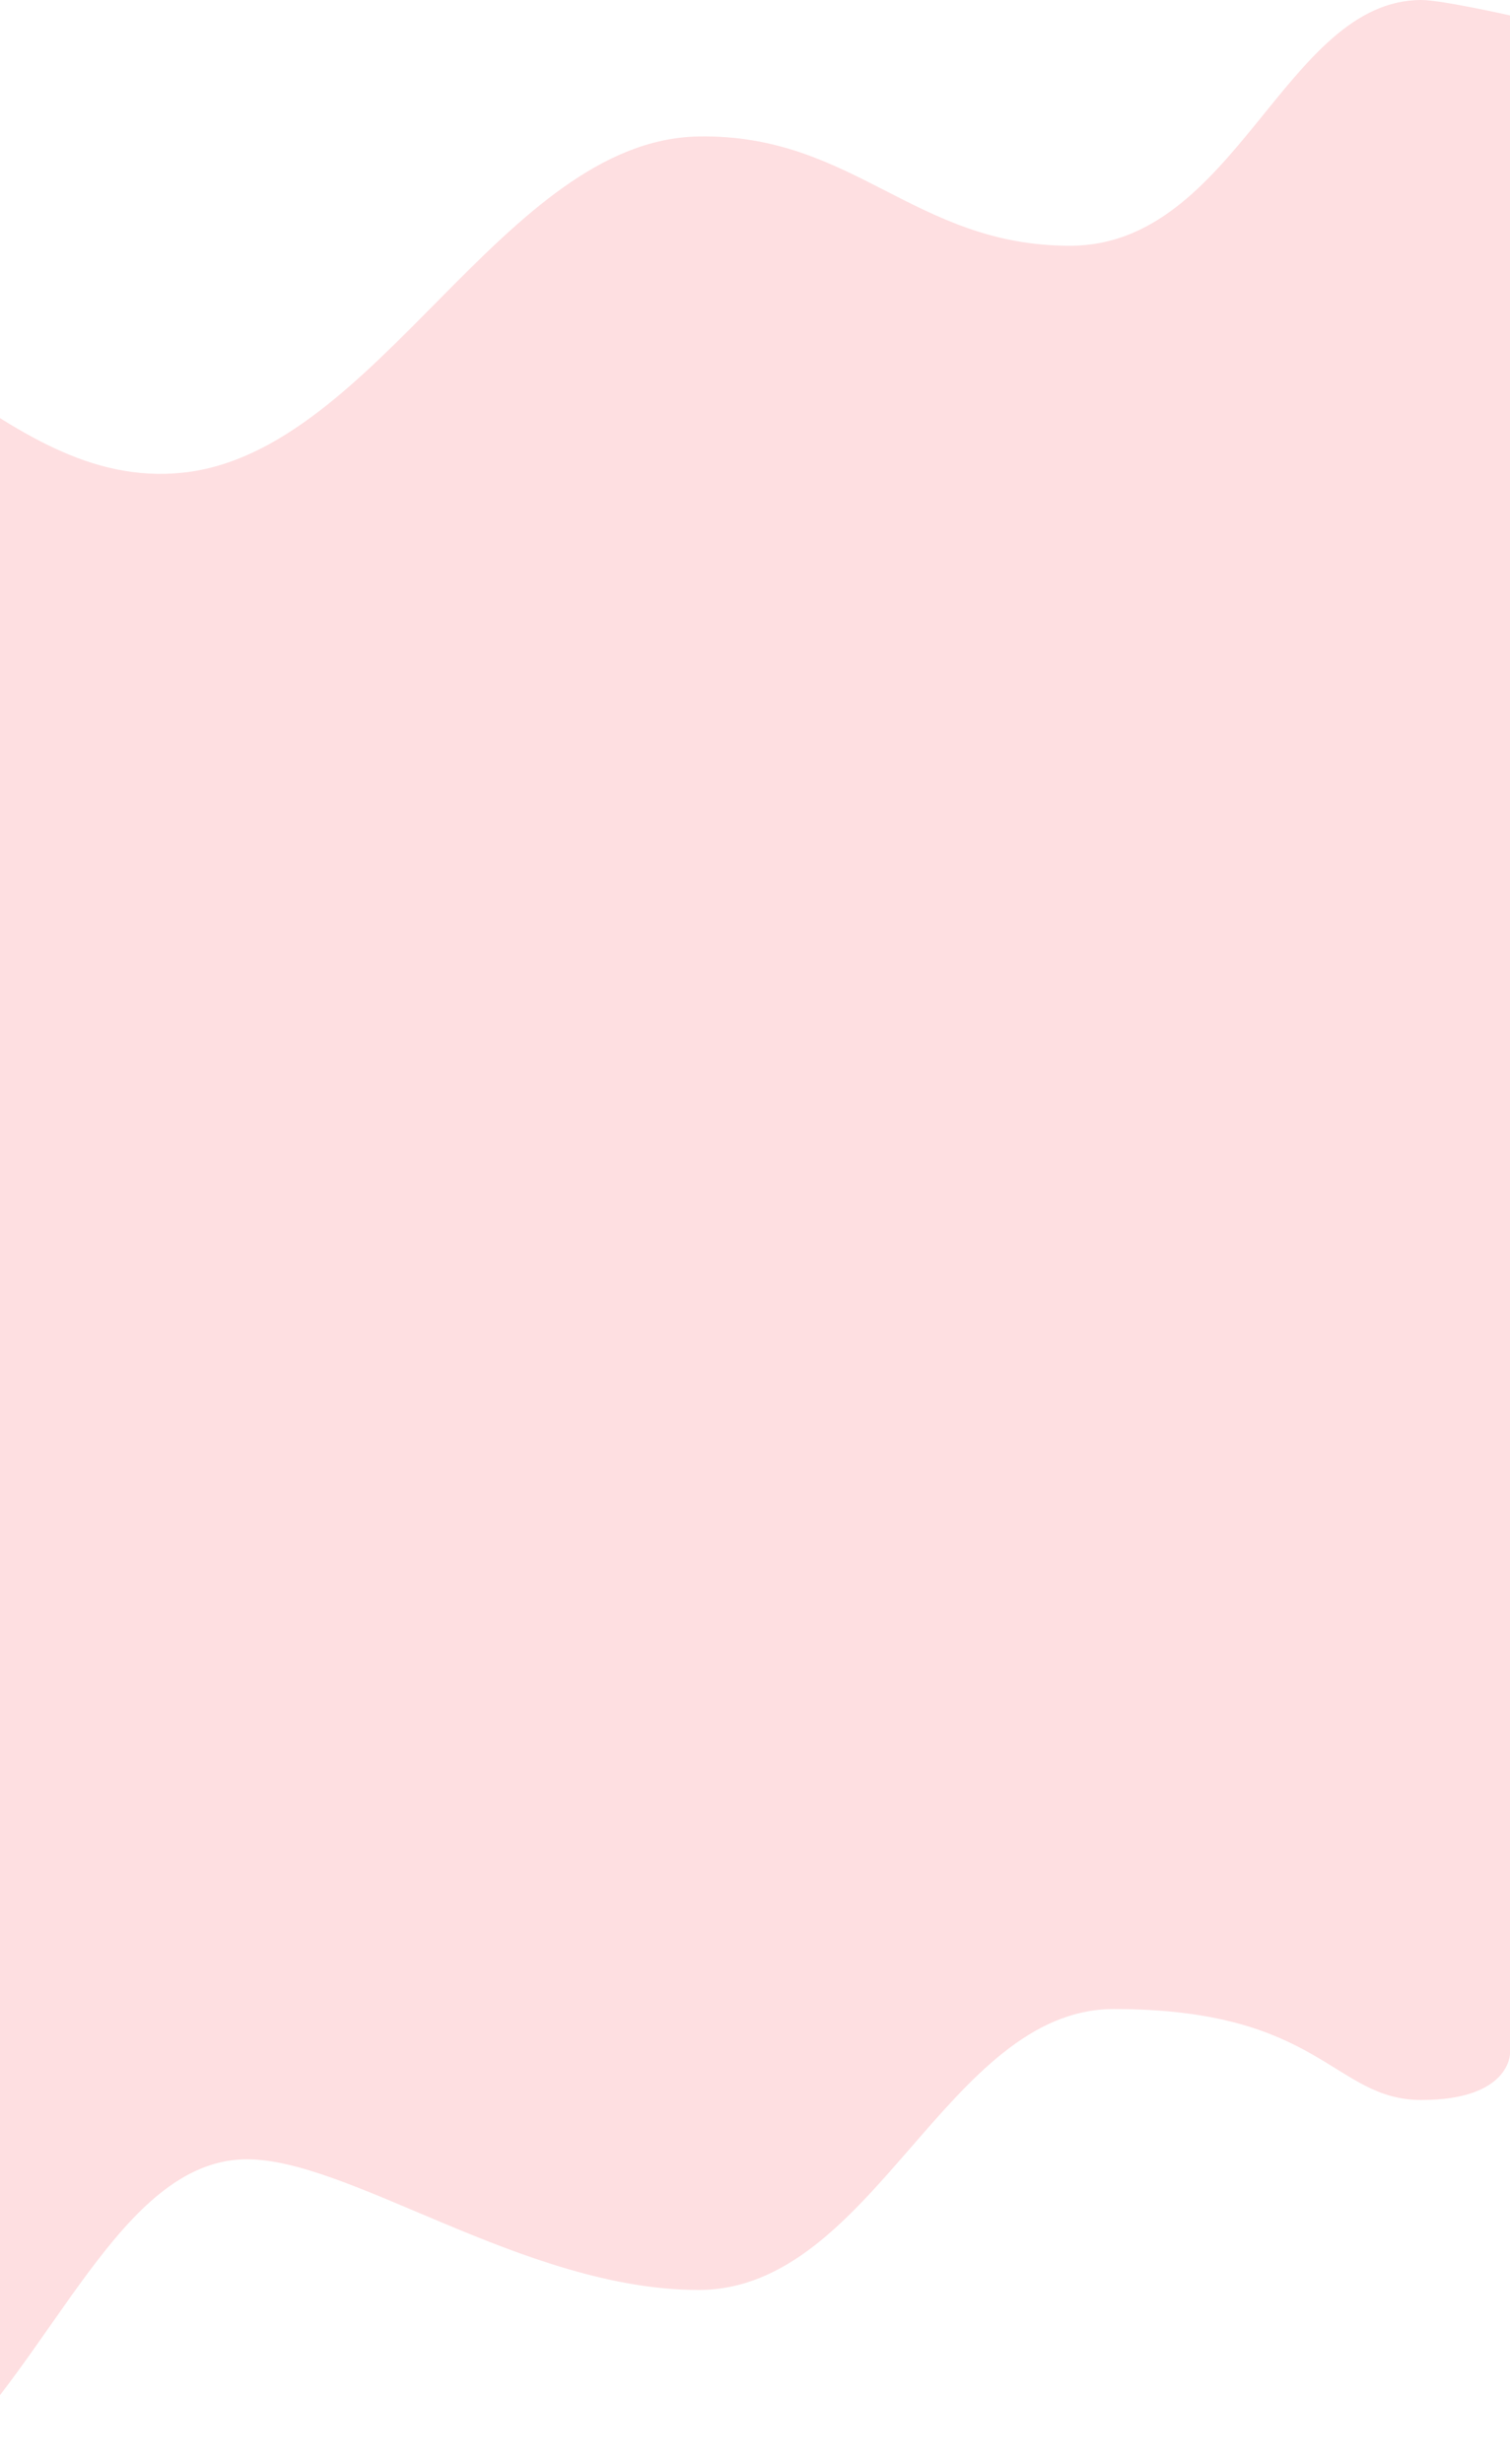<svg width="820" height="1338" viewBox="0 0 820 1338" fill="none" xmlns="http://www.w3.org/2000/svg">
<path d="M771.91 0C782.721 -4.62561e-08 820 8.381 820 8.381V1115.12C820 1115.12 820 1140.26 771.91 1140.26C723.82 1140.26 717.856 1090.87 604.9 1090.87C513.985 1090.87 474.486 1243.41 379.36 1243.41C284.235 1243.41 188.219 1170.7 132.097 1172.5C65.615 1174.62 29.776 1278.21 -32.959 1338V205.235C8.101 232.885 48.408 262.067 99.392 256.638C205.052 245.388 273.506 75.908 379.36 74.107C463.744 72.671 496.632 133.448 581.04 133.448C671.256 133.448 697.667 3.17657e-07 771.91 0Z" fill="#FEDFE1"/>
</svg>
